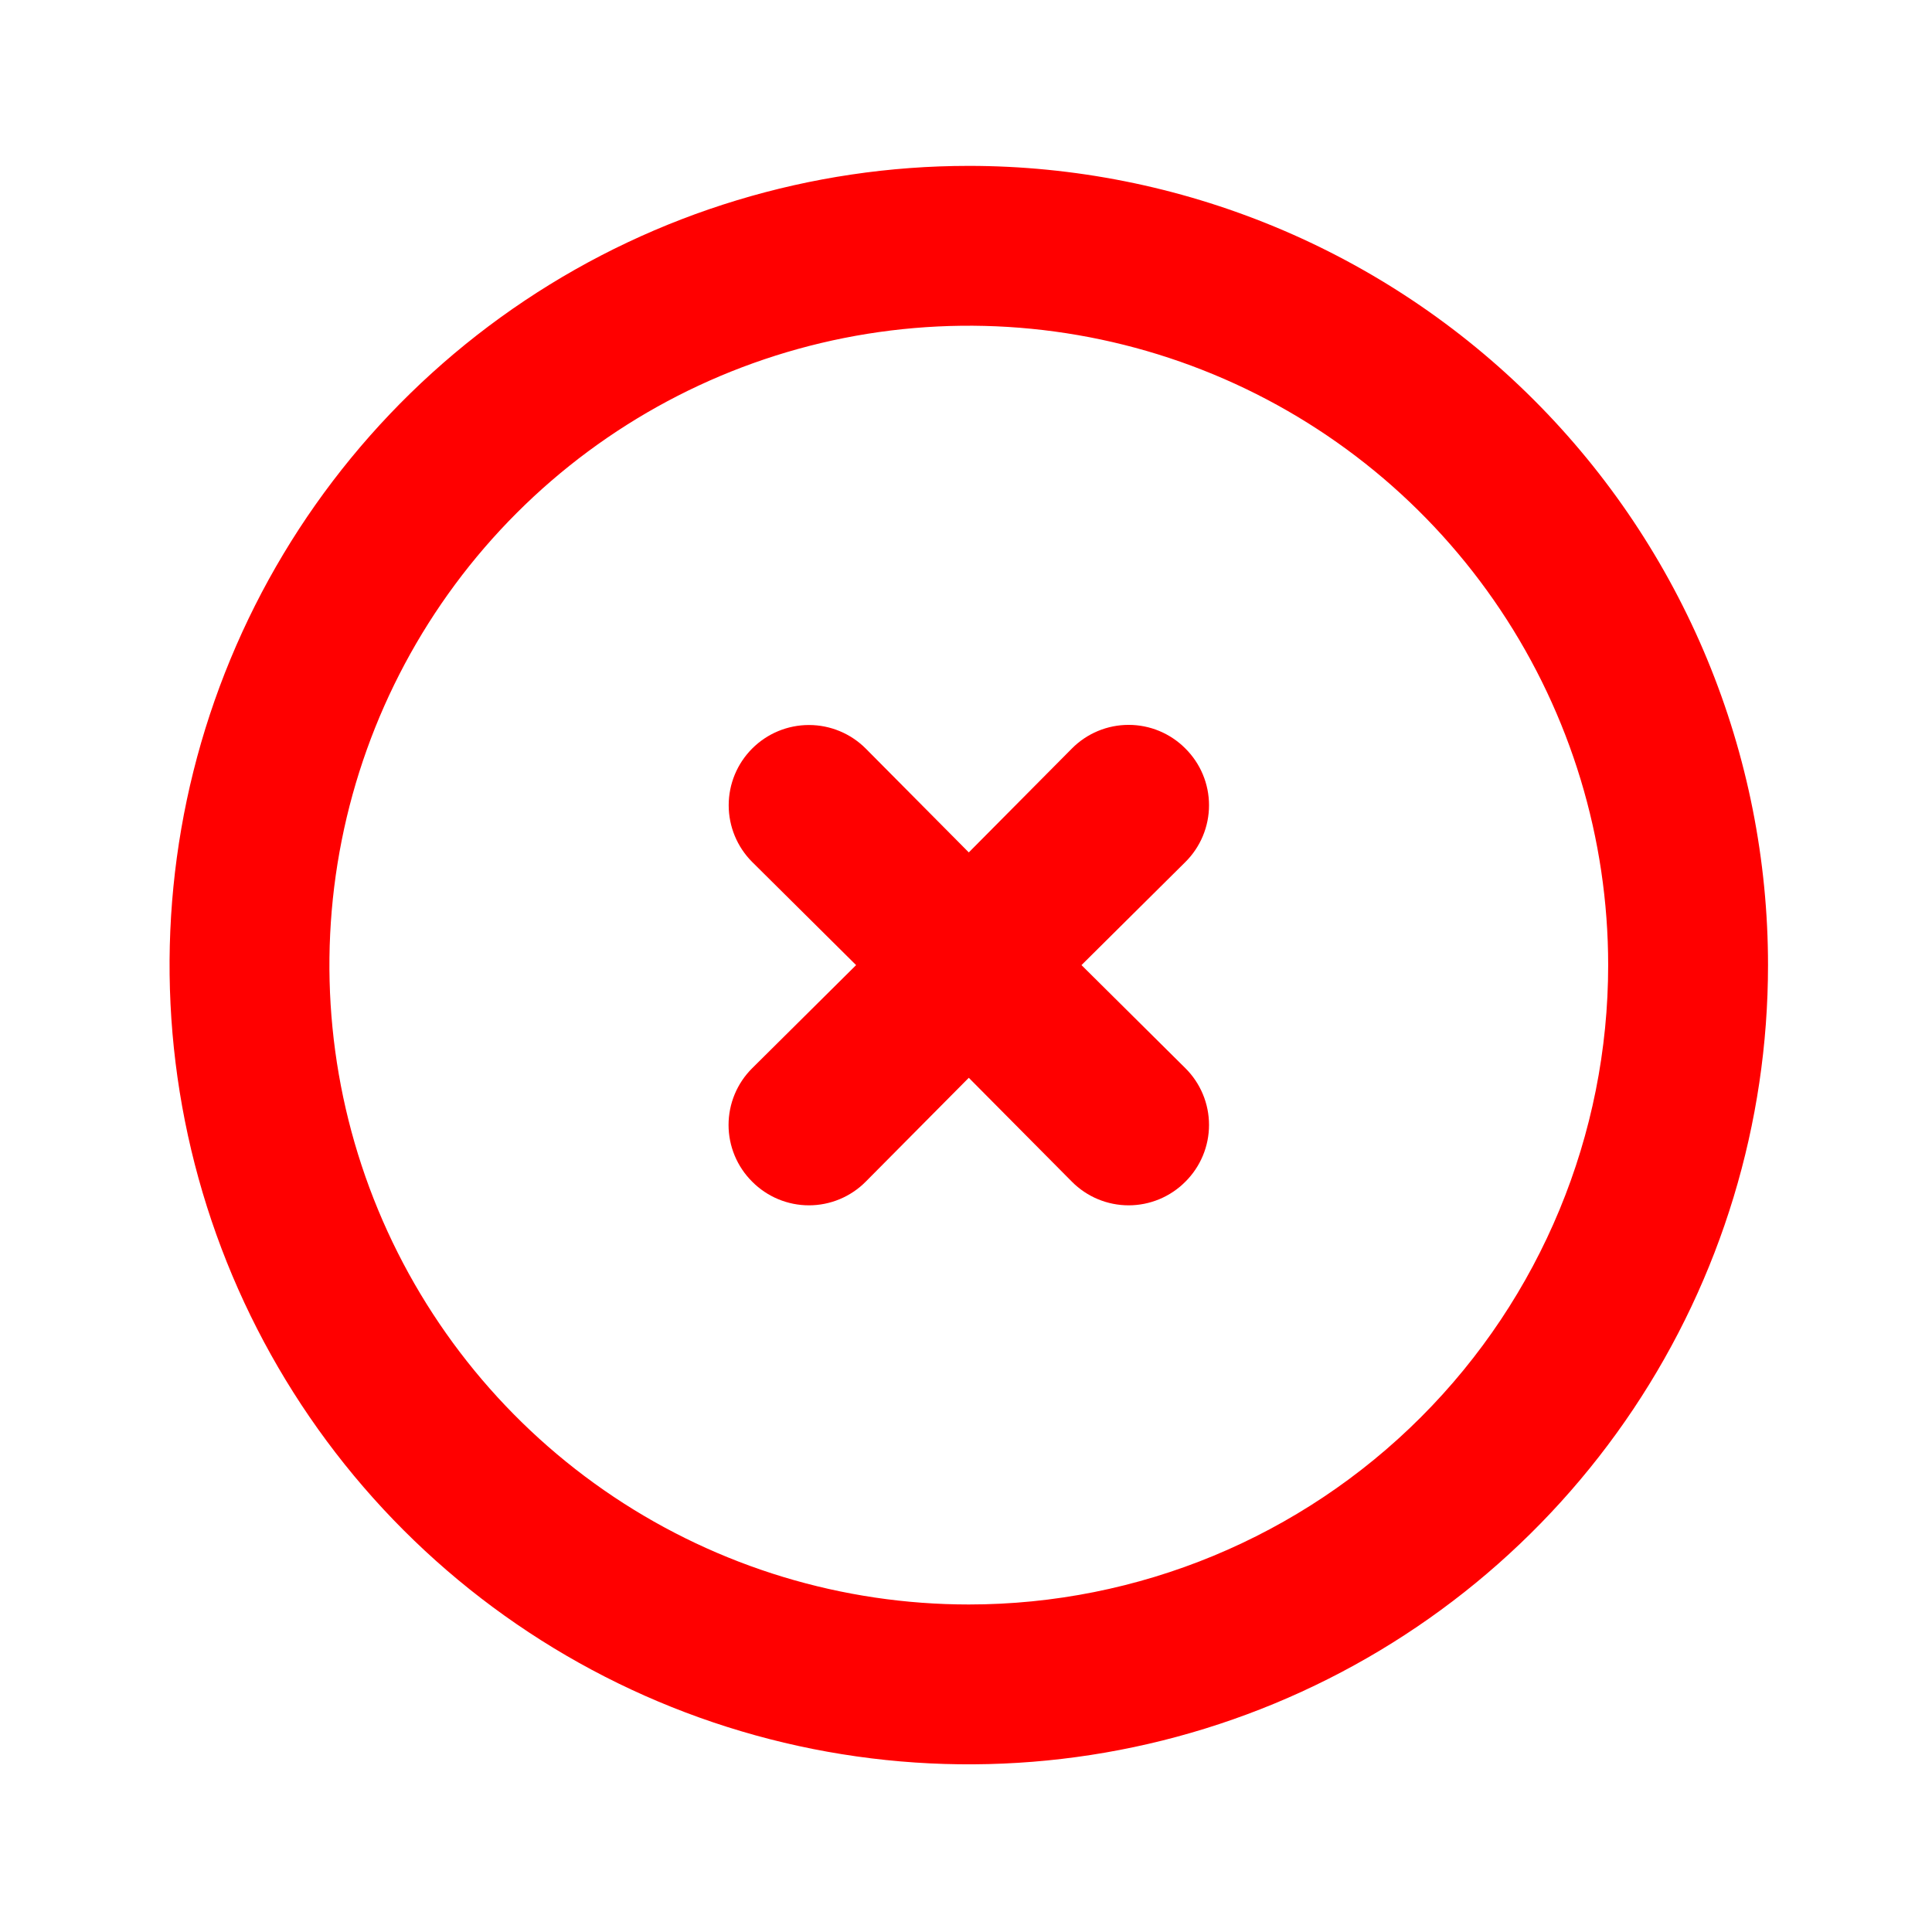 <svg width="170" height="170" viewBox="0 0 170 170" fill="none" xmlns="http://www.w3.org/2000/svg">
<g clip-path="url(#clip0_76_542)">
<path d="M85.246 14.596C71.337 14.596 57.74 18.721 46.175 26.448C34.61 34.175 25.596 45.159 20.274 58.009C14.951 70.859 13.558 84.999 16.272 98.641C18.985 112.283 25.683 124.813 35.518 134.649C45.353 144.484 57.884 151.182 71.526 153.895C85.168 156.609 99.308 155.216 112.158 149.893C125.008 144.57 135.991 135.557 143.719 123.992C151.446 112.427 155.571 98.83 155.571 84.921C155.571 75.686 153.752 66.541 150.217 58.009C146.683 49.477 141.503 41.724 134.973 35.194C128.443 28.664 120.69 23.483 112.158 19.949C103.626 16.415 94.481 14.596 85.246 14.596ZM85.246 141.181C74.118 141.181 63.241 137.882 53.989 131.7C44.737 125.518 37.526 116.731 33.268 106.451C29.01 96.171 27.896 84.859 30.067 73.945C32.237 63.032 37.596 53.008 45.464 45.139C53.332 37.271 63.356 31.913 74.27 29.742C85.183 27.571 96.495 28.686 106.775 32.944C117.055 37.202 125.842 44.413 132.024 53.665C138.206 62.917 141.506 73.794 141.506 84.921C141.506 99.842 135.578 114.152 125.027 124.703C114.477 135.254 100.167 141.181 85.246 141.181Z" fill="#FF0000"/>
<path d="M104.304 65.863C103.65 65.204 102.872 64.68 102.015 64.323C101.158 63.966 100.239 63.783 99.311 63.783C98.382 63.783 97.463 63.966 96.606 64.323C95.749 64.68 94.971 65.204 94.318 65.863L85.246 75.005L76.174 65.863C74.849 64.538 73.053 63.795 71.181 63.795C69.308 63.795 67.512 64.538 66.188 65.863C64.863 67.187 64.119 68.983 64.119 70.856C64.119 72.729 64.863 74.525 66.188 75.849L75.33 84.921L66.188 93.993C65.528 94.647 65.005 95.424 64.648 96.281C64.291 97.138 64.107 98.058 64.107 98.986C64.107 99.914 64.291 100.833 64.648 101.69C65.005 102.547 65.528 103.325 66.188 103.979C66.841 104.638 67.619 105.161 68.476 105.518C69.333 105.875 70.252 106.059 71.181 106.059C72.109 106.059 73.028 105.875 73.885 105.518C74.742 105.161 75.52 104.638 76.174 103.979L85.246 94.837L94.318 103.979C94.971 104.638 95.749 105.161 96.606 105.518C97.463 105.875 98.382 106.059 99.311 106.059C100.239 106.059 101.158 105.875 102.015 105.518C102.872 105.161 103.65 104.638 104.304 103.979C104.963 103.325 105.486 102.547 105.843 101.69C106.2 100.833 106.384 99.914 106.384 98.986C106.384 98.058 106.2 97.138 105.843 96.281C105.486 95.424 104.963 94.647 104.304 93.993L95.162 84.921L104.304 75.849C104.963 75.195 105.486 74.417 105.843 73.56C106.2 72.703 106.384 71.784 106.384 70.856C106.384 69.927 106.2 69.008 105.843 68.151C105.486 67.294 104.963 66.517 104.304 65.863Z" fill="#FF0000"/>
</g>
<defs>
<clipPath id="clip0_76_542">
<rect width="168.78" height="168.78" fill="white" transform="translate(0.856 0.531)"/>
</clipPath>
</defs>
</svg>
